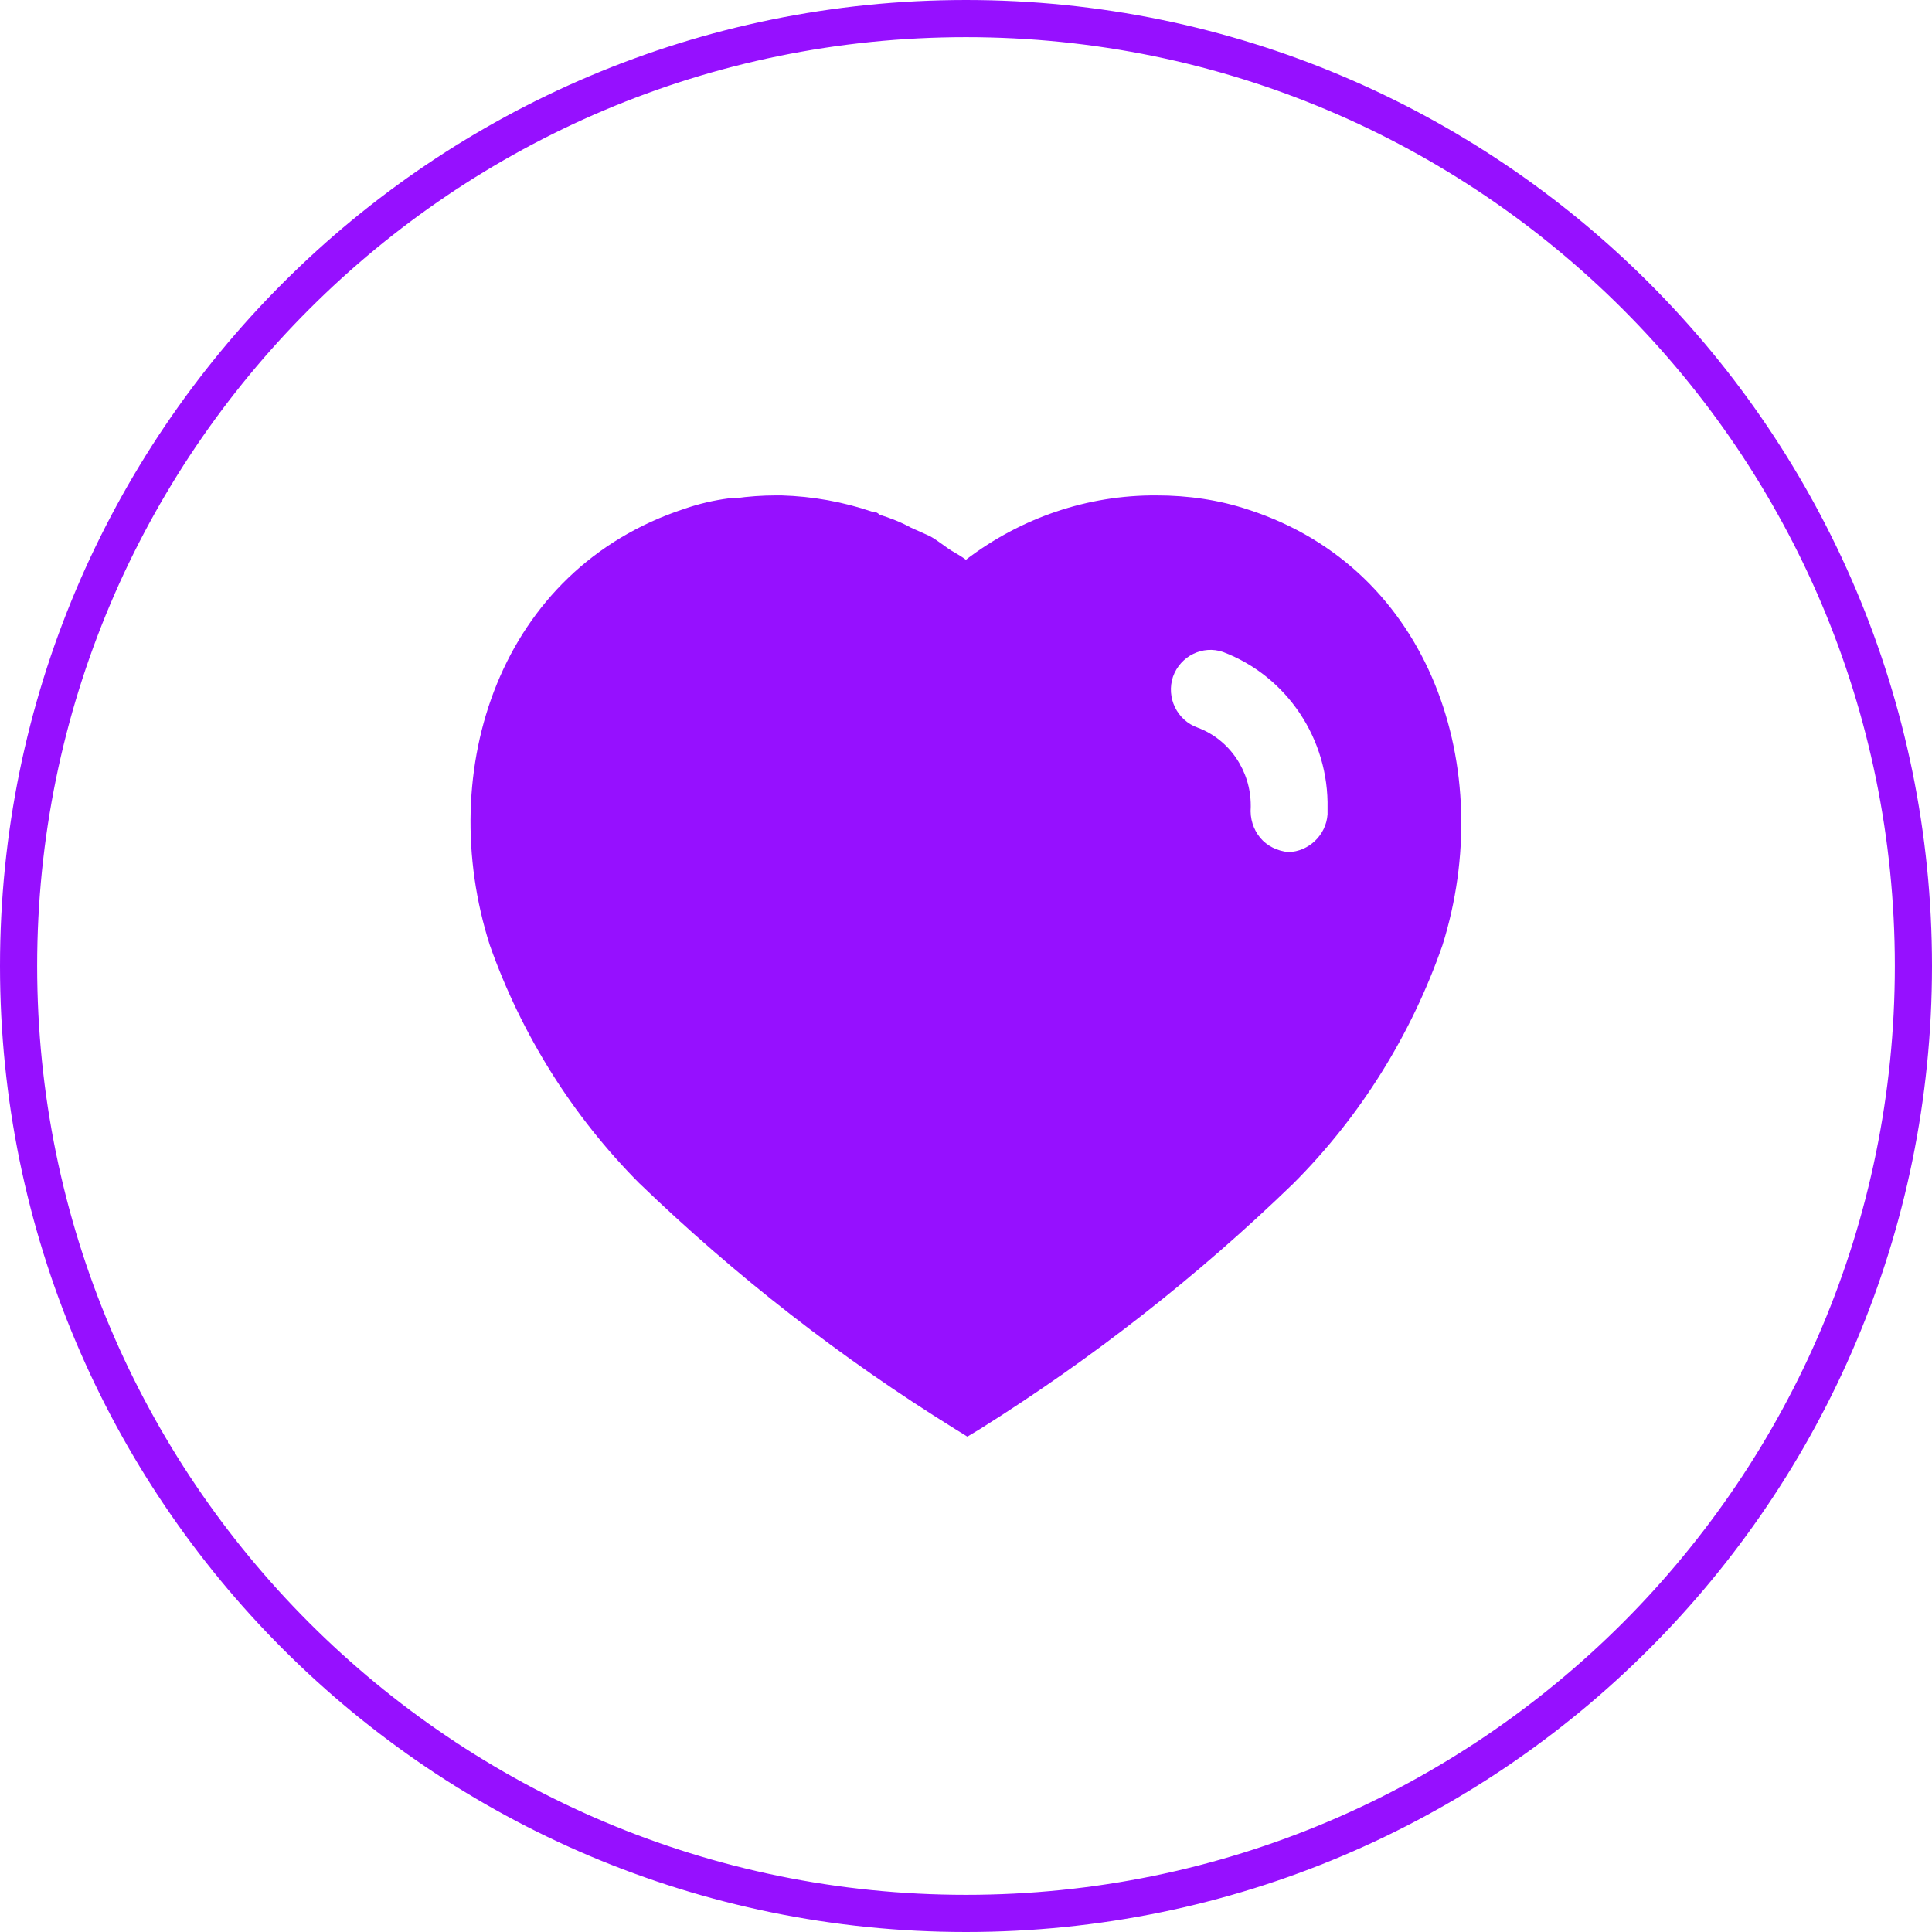 <svg width="52" height="52" viewBox="0 0 52 52" fill="none" xmlns="http://www.w3.org/2000/svg">
<path d="M0.5 26C0.5 11.917 11.917 0.5 26 0.5C40.083 0.5 51.5 11.917 51.5 26C51.5 40.083 40.083 51.5 26 51.5C11.917 51.5 0.5 40.083 0.5 26Z" stroke="#9610FF"/>
<path fill-rule="evenodd" clip-rule="evenodd" d="M31.131 13.334C31.972 13.334 32.812 13.453 33.611 13.721C38.532 15.321 40.305 20.721 38.824 25.441C37.984 27.853 36.611 30.054 34.812 31.853C32.237 34.346 29.412 36.559 26.371 38.466L26.037 38.667L25.691 38.453C22.639 36.559 19.797 34.346 17.199 31.84C15.412 30.041 14.037 27.853 13.184 25.441C11.677 20.721 13.451 15.321 18.425 13.693C18.812 13.559 19.211 13.466 19.611 13.414H19.771C20.145 13.36 20.517 13.334 20.891 13.334H21.037C21.877 13.36 22.691 13.506 23.479 13.774H23.557C23.611 13.8 23.651 13.828 23.677 13.853C23.972 13.947 24.251 14.054 24.517 14.201L25.024 14.428C25.146 14.493 25.284 14.593 25.403 14.679C25.478 14.733 25.546 14.783 25.597 14.814C25.619 14.827 25.641 14.84 25.664 14.853C25.778 14.92 25.897 14.989 25.997 15.066C27.479 13.934 29.277 13.321 31.131 13.334ZM34.678 22.934C35.224 22.92 35.691 22.481 35.731 21.92V21.761C35.771 19.893 34.639 18.201 32.918 17.548C32.371 17.36 31.771 17.654 31.571 18.214C31.384 18.774 31.678 19.388 32.238 19.586C33.093 19.906 33.664 20.748 33.664 21.68V21.721C33.639 22.026 33.731 22.321 33.918 22.548C34.105 22.774 34.385 22.906 34.678 22.934Z" fill="#9610FF"/>
</svg>
